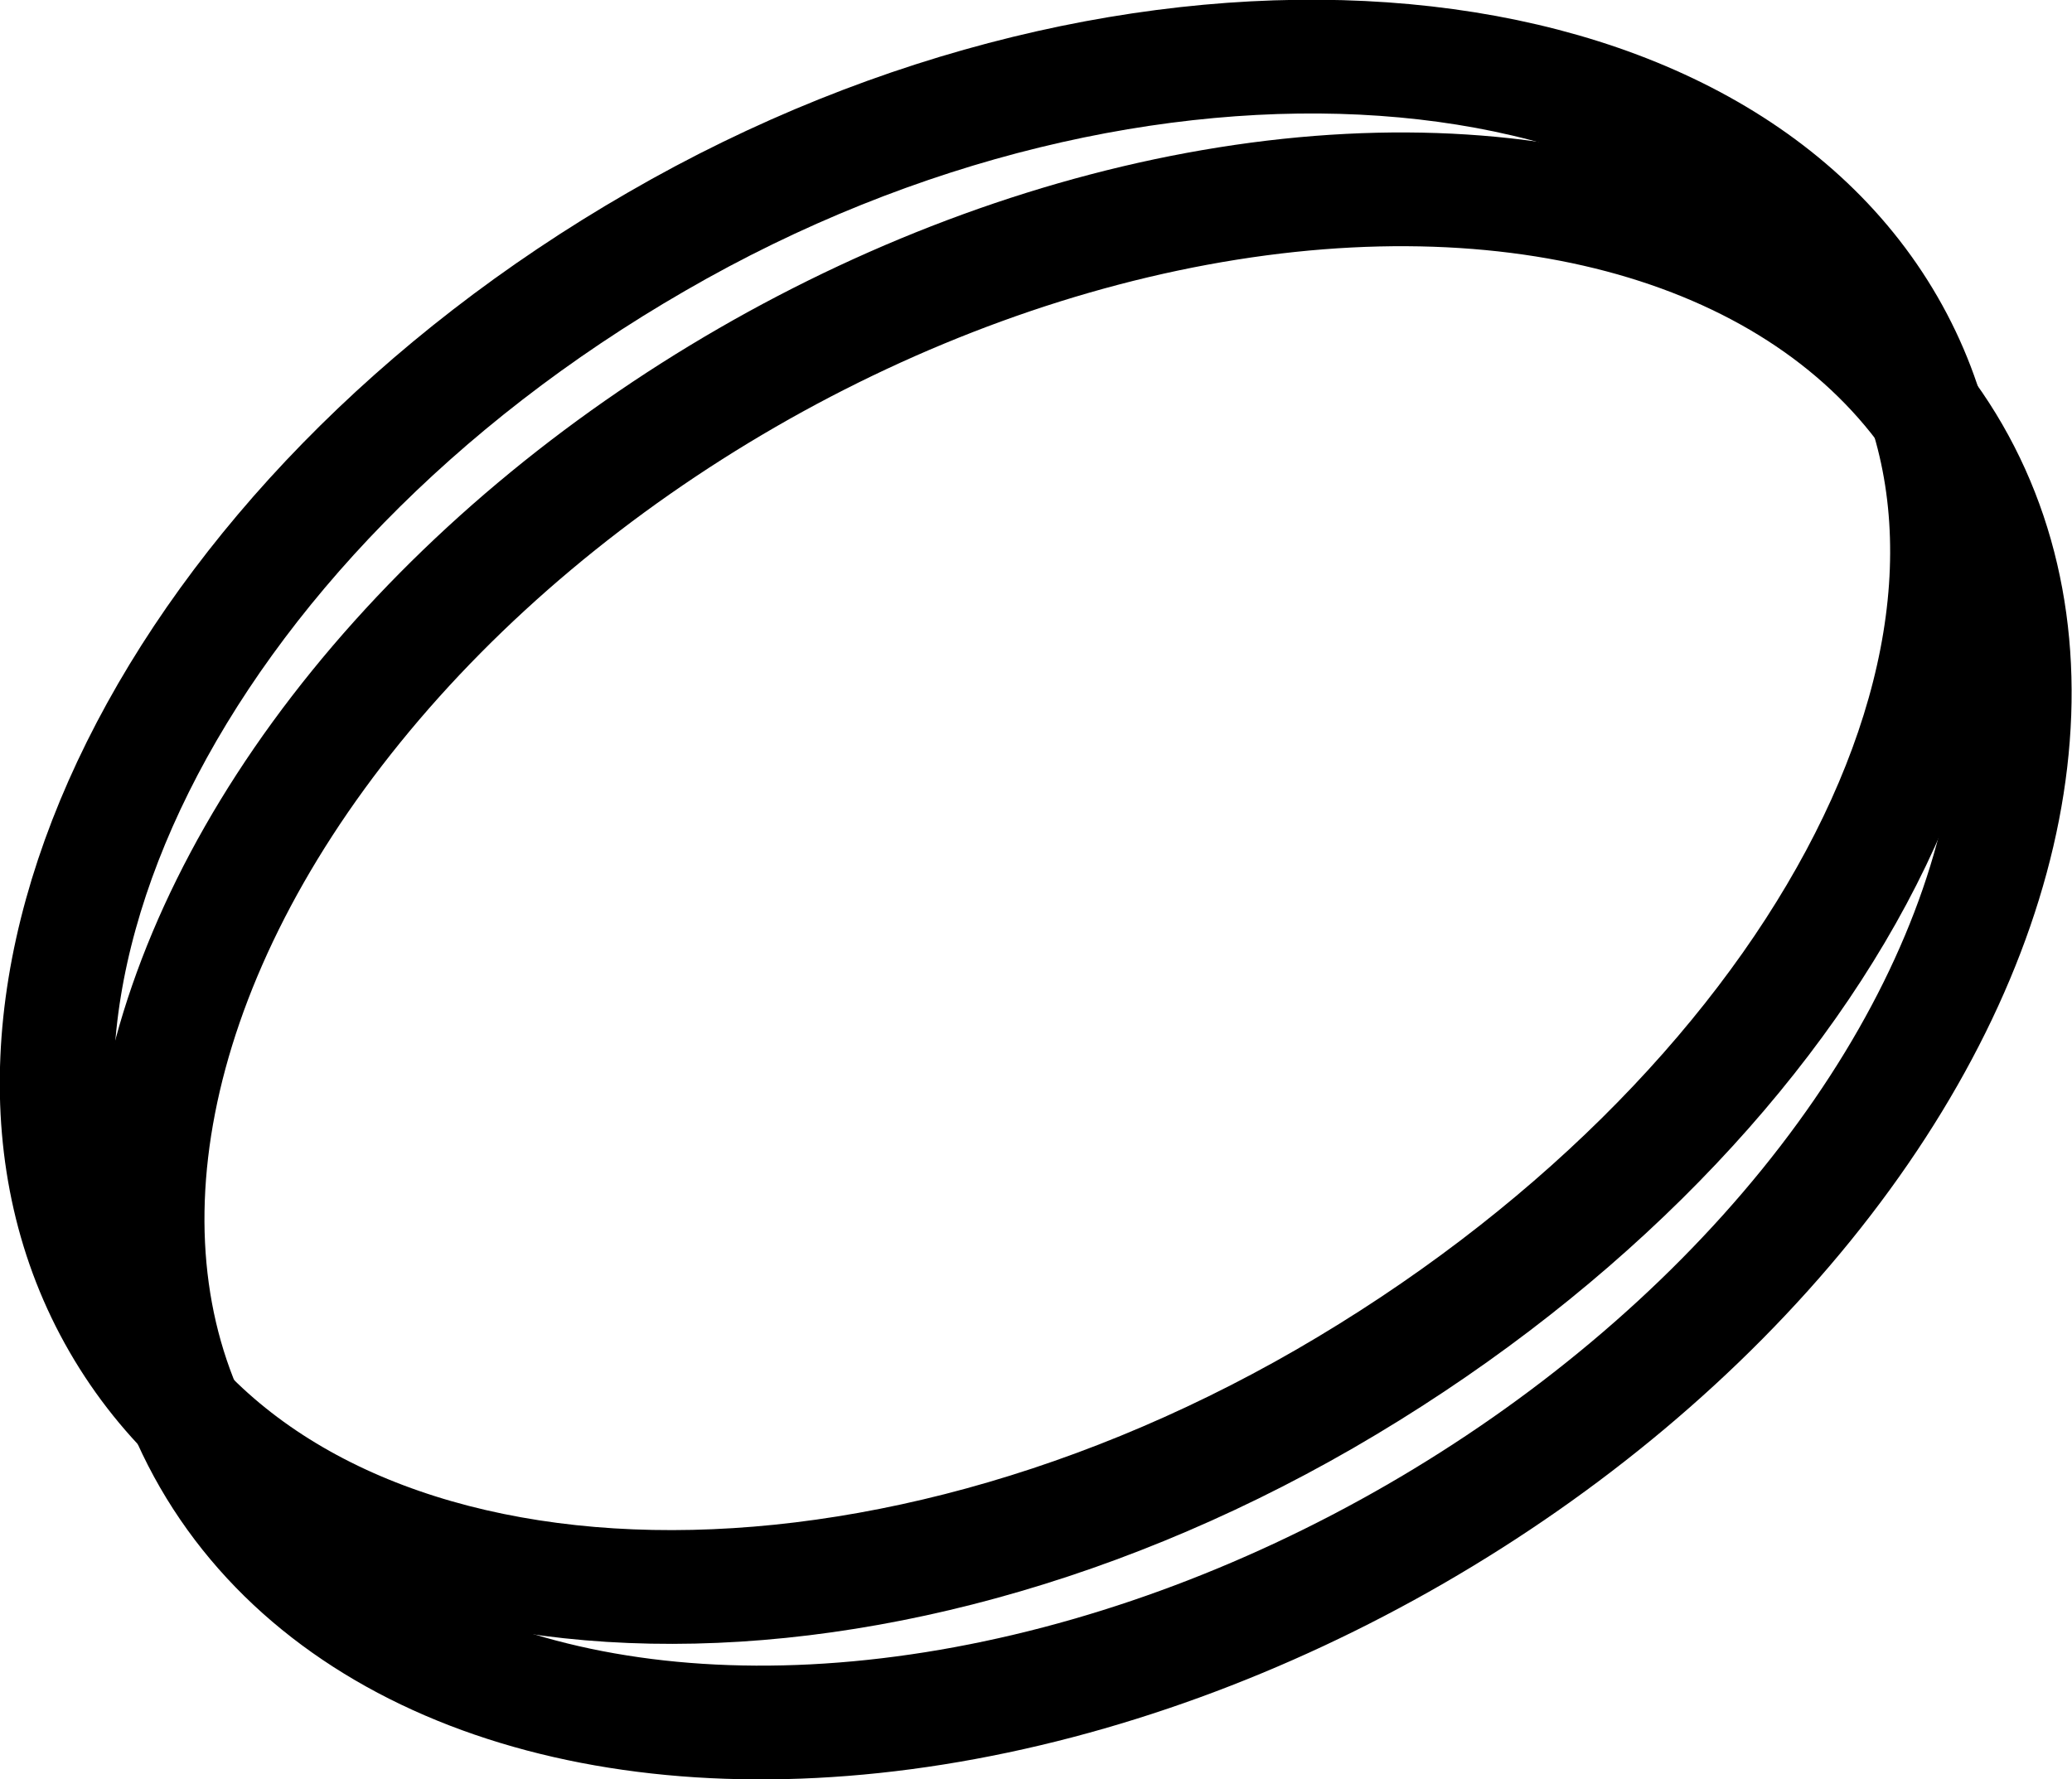 <?xml version="1.0" encoding="utf-8"?>
<!-- Generator: Adobe Illustrator 19.2.1, SVG Export Plug-In . SVG Version: 6.00 Build 0)  -->
<svg version="1.1" id="Layer_1" xmlns="http://www.w3.org/2000/svg" xmlns:xlink="http://www.w3.org/1999/xlink" x="0px" y="0px"
	 viewBox="0 0 258.1 221.7" style="enable-background:new 0 0 258.1 221.7;" xml:space="preserve">
<style type="text/css">
	.st0{fill:none;stroke:#000000;stroke-width:14.173;stroke-miterlimit:10;}
	.st1{fill:none;stroke:#000000;stroke-width:1.417;stroke-miterlimit:10;}
</style>
<g>
	<g>
		<ellipse transform="matrix(0.866 -0.5 0.5 0.866 -41.525 83.313)" class="st0" cx="134.7" cy="119.1" rx="125.4" ry="83.2"/>
	</g>
</g>
<path class="st1" d="M215.3,60.3"/>
<path class="st1" d="M39,187.4"/>
<path class="st1" d="M228.2,78.6"/>
<path class="st1" d="M52.4,198"/>
<g>
	<g>
		<path class="st0" d="M235.2,40.5c-23-39.8-93.5-45.1-153.4-10.4c-60,34.6-90,95-67,134.8s90.2,44,150.2,9.4
			C225,139.6,258.2,80.3,235.2,40.5z"/>
	</g>
</g>
</svg>
